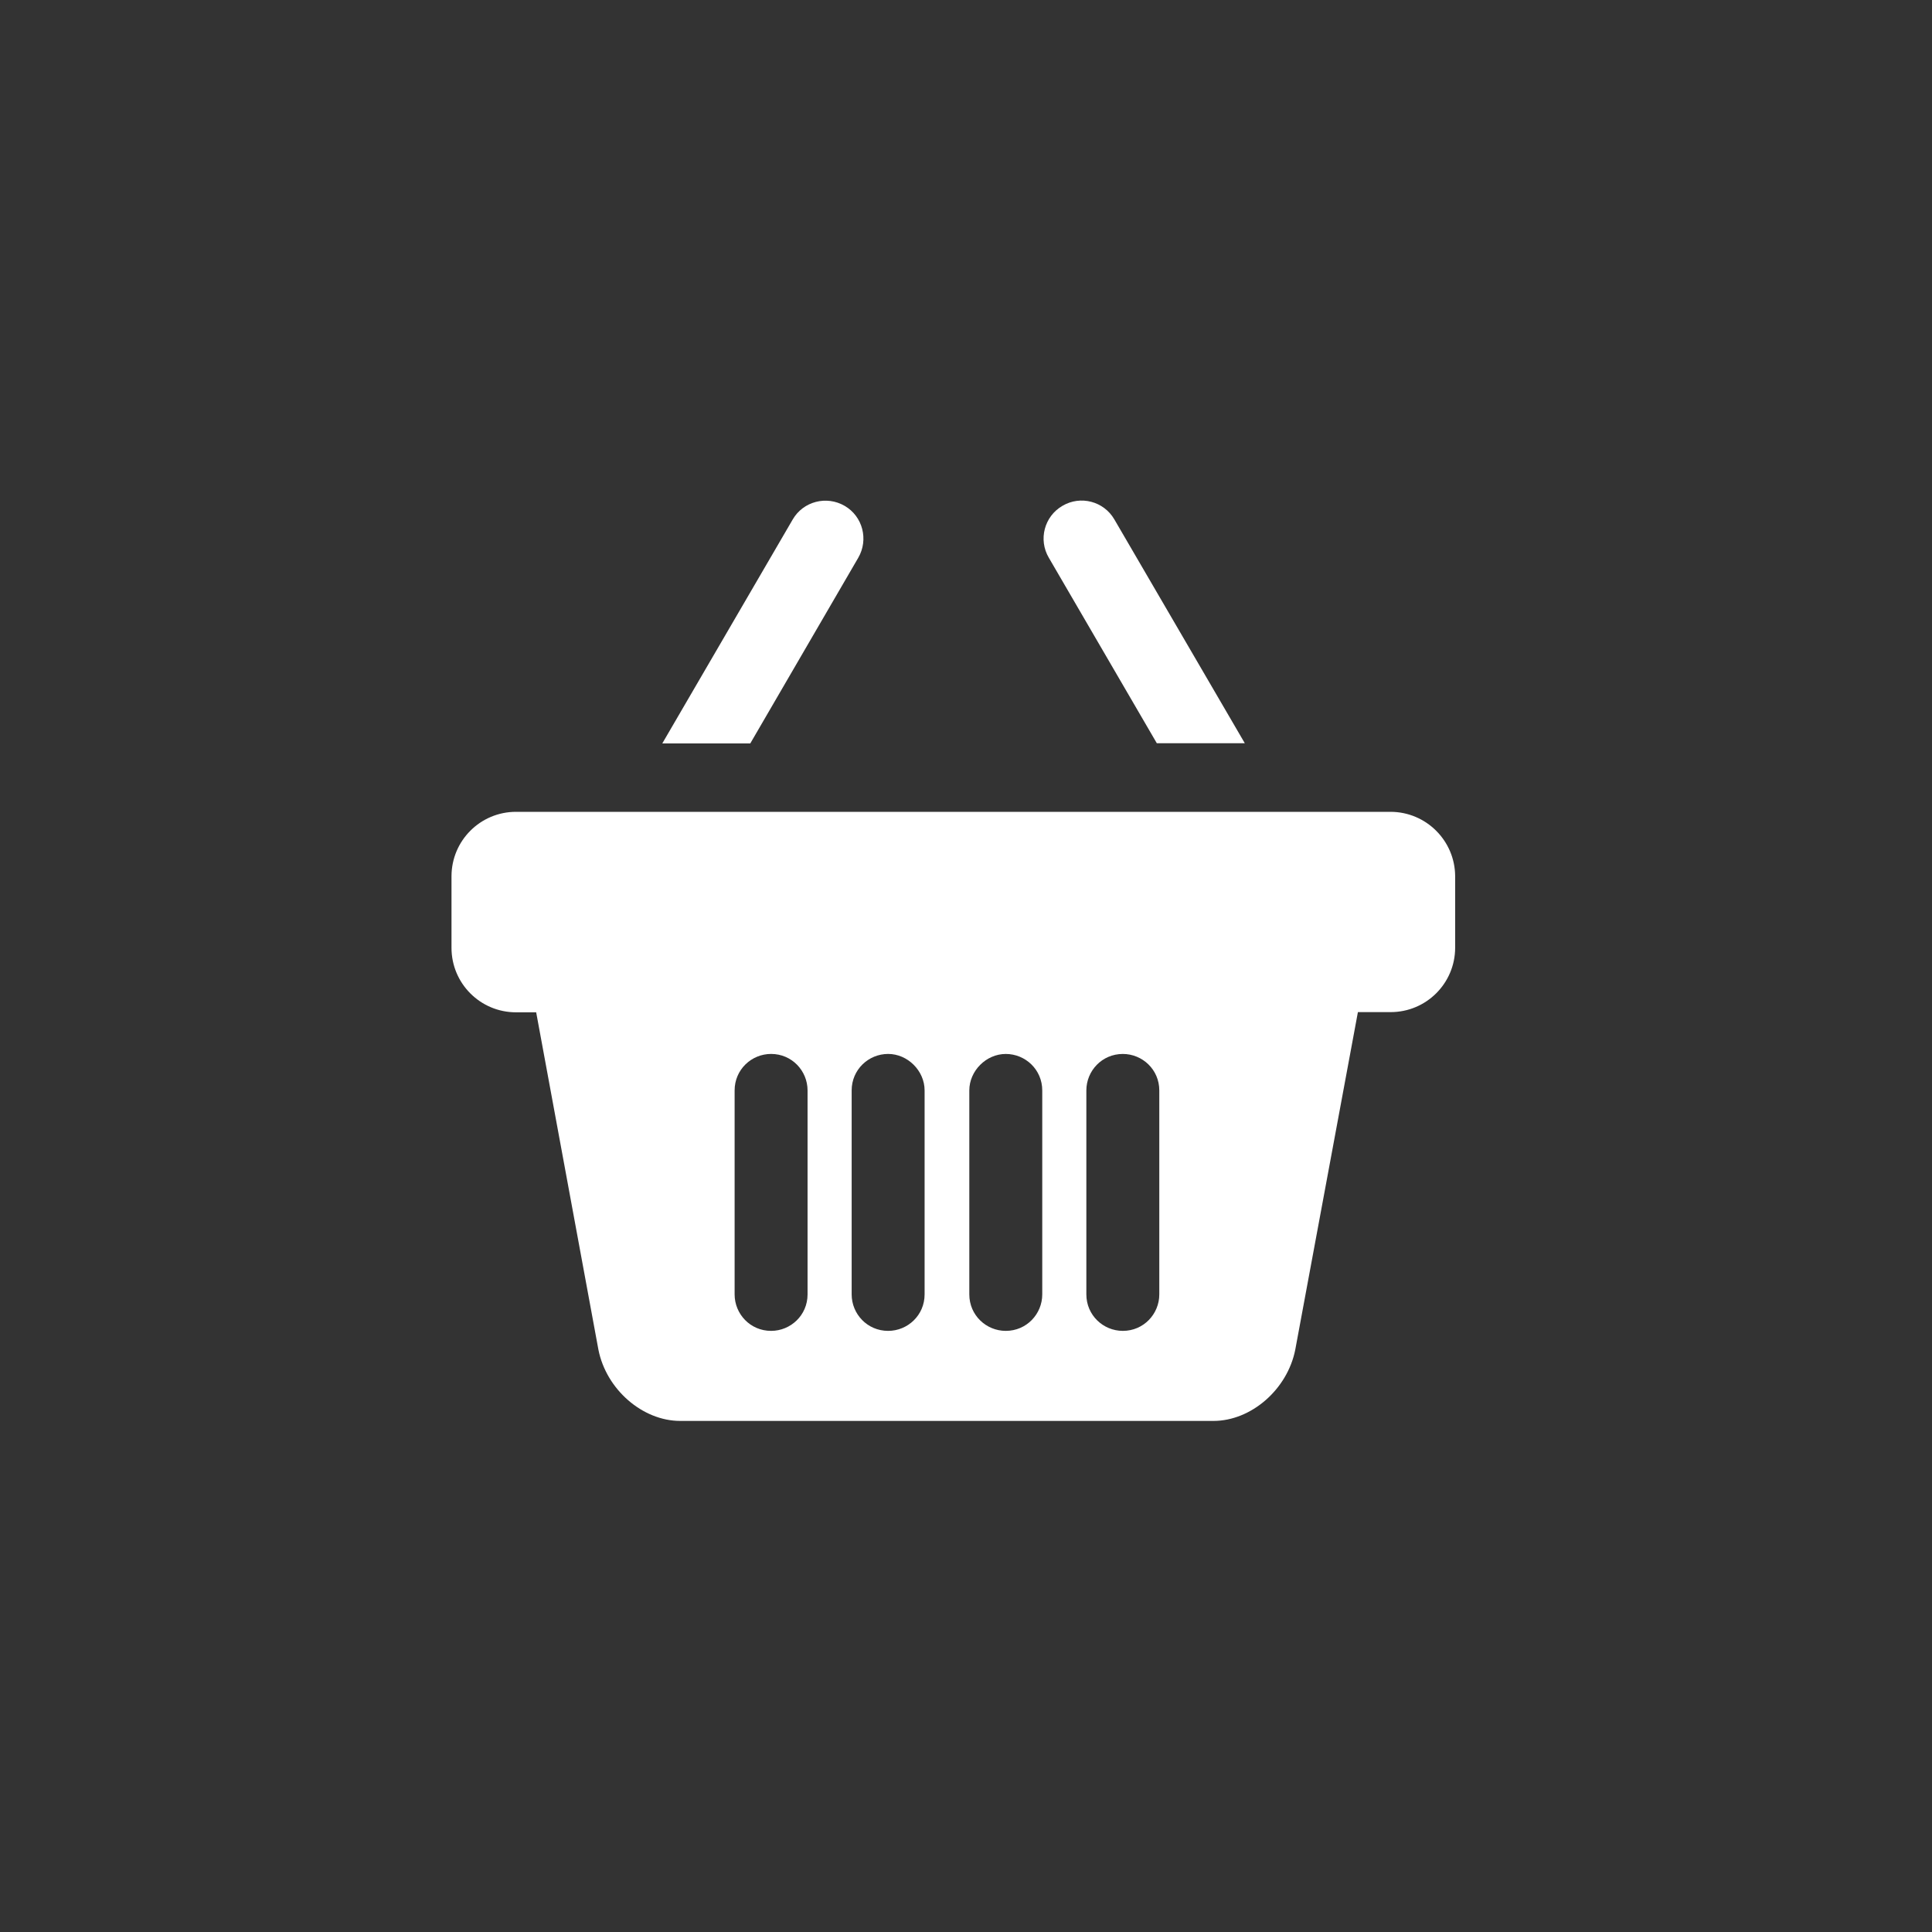 <?xml version="1.0" encoding="UTF-8"?>
<!DOCTYPE svg PUBLIC "-//W3C//DTD SVG 1.1//EN" "http://www.w3.org/Graphics/SVG/1.1/DTD/svg11.dtd">
<!-- Creator: CorelDRAW X5 -->
<svg xmlns="http://www.w3.org/2000/svg" xml:space="preserve" width="105mm" height="105mm" style="shape-rendering:geometricPrecision; text-rendering:geometricPrecision; image-rendering:optimizeQuality; fill-rule:evenodd; clip-rule:evenodd"
viewBox="0 0 105 105"
 xmlns:xlink="http://www.w3.org/1999/xlink"
 version="1.1">
 <rect x="0" y="0" width="105" height="105" fill="#333333" stroke="none"/>
 <defs>
  <style type="text/css">
   <![CDATA[
    .fil0 {fill:white}
   ]]>
  </style>
 </defs>
 <g id="Слой_x0020_1">
  <g id="shopping-basket.svg">
   <g>
    <g>
     <path id="_388732896" class="fil0" d="M62.87 40.392l4.782 0 -7.089 -12.162c-0.571,-0.986 -1.837,-1.321 -2.822,-0.739 -0.985,0.571 -1.321,1.837 -0.739,2.822l5.868 10.079z"/>
     <path id="_388732848" class="fil0" d="M46.644 30.314c0.571,-0.985 0.246,-2.251 -0.739,-2.822 -0.985,-0.571 -2.251,-0.246 -2.822,0.739l-7.089 12.173 4.782 0 5.868 -10.09z"/>
     <path id="_388732776" class="fil0" d="M75.569 44.121l-47.526 0c-1.937,0 -3.505,1.568 -3.505,3.505l0 3.886c0,1.937 1.568,3.505 3.505,3.505l1.097 0 3.382 18.332c0.425,2.161 2.397,3.875 4.446,3.875l1.344 0 8.824 0c0.896,0 2.061,0 3.248,0l0 0 1.075 0 1.075 0 0 0c1.187,0 2.352,0 3.248,0l8.824 0 1.344 0c2.049,0 4.02,-1.713 4.446,-3.875l3.404 -18.343 1.78 0c1.937,0 3.505,-1.568 3.505,-3.505l0 -3.886c-0.011,-1.926 -1.579,-3.494 -3.516,-3.494zm-31.68 18.321l0 7.906c0,1.131 -0.918,1.982 -1.982,1.982 -1.131,0 -1.982,-0.918 -1.982,-1.982l0 -3.315 0 -7.772c0,-1.131 0.918,-1.982 1.982,-1.982 1.131,0 1.982,0.918 1.982,1.982l0 3.18zm6.361 0l0 7.906c0,1.131 -0.918,1.982 -1.982,1.982 -1.131,0 -1.982,-0.918 -1.982,-1.982l0 -3.315 0 -7.772c0,-1.131 0.918,-1.982 1.982,-1.982 1.064,0 1.982,0.918 1.982,1.982l0 3.18zm6.394 4.591l0 3.315c0,1.064 -0.851,1.982 -1.982,1.982 -1.064,0 -1.982,-0.851 -1.982,-1.982l0 -7.906 0 -3.18c0,-1.064 0.918,-1.982 1.982,-1.982 1.064,0 1.982,0.851 1.982,1.982l0 7.772zm6.361 0l0 3.315c0,1.064 -0.851,1.982 -1.982,1.982 -1.064,0 -1.982,-0.851 -1.982,-1.982l0 -7.906 0 -3.18c0,-1.064 0.851,-1.982 1.982,-1.982 1.064,0 1.982,0.851 1.982,1.982l0 7.772z"/>
    </g>
   </g>
   <g>
   </g>
   <g>
   </g>
   <g>
   </g>
   <g>
   </g>
   <g>
   </g>
   <g>
   </g>
   <g>
   </g>
   <g>
   </g>
   <g>
   </g>
   <g>
   </g>
   <g>
   </g>
   <g>
   </g>
   <g>
   </g>
   <g>
   </g>
   <g>
   </g>
  </g>
 </g>
</svg>
